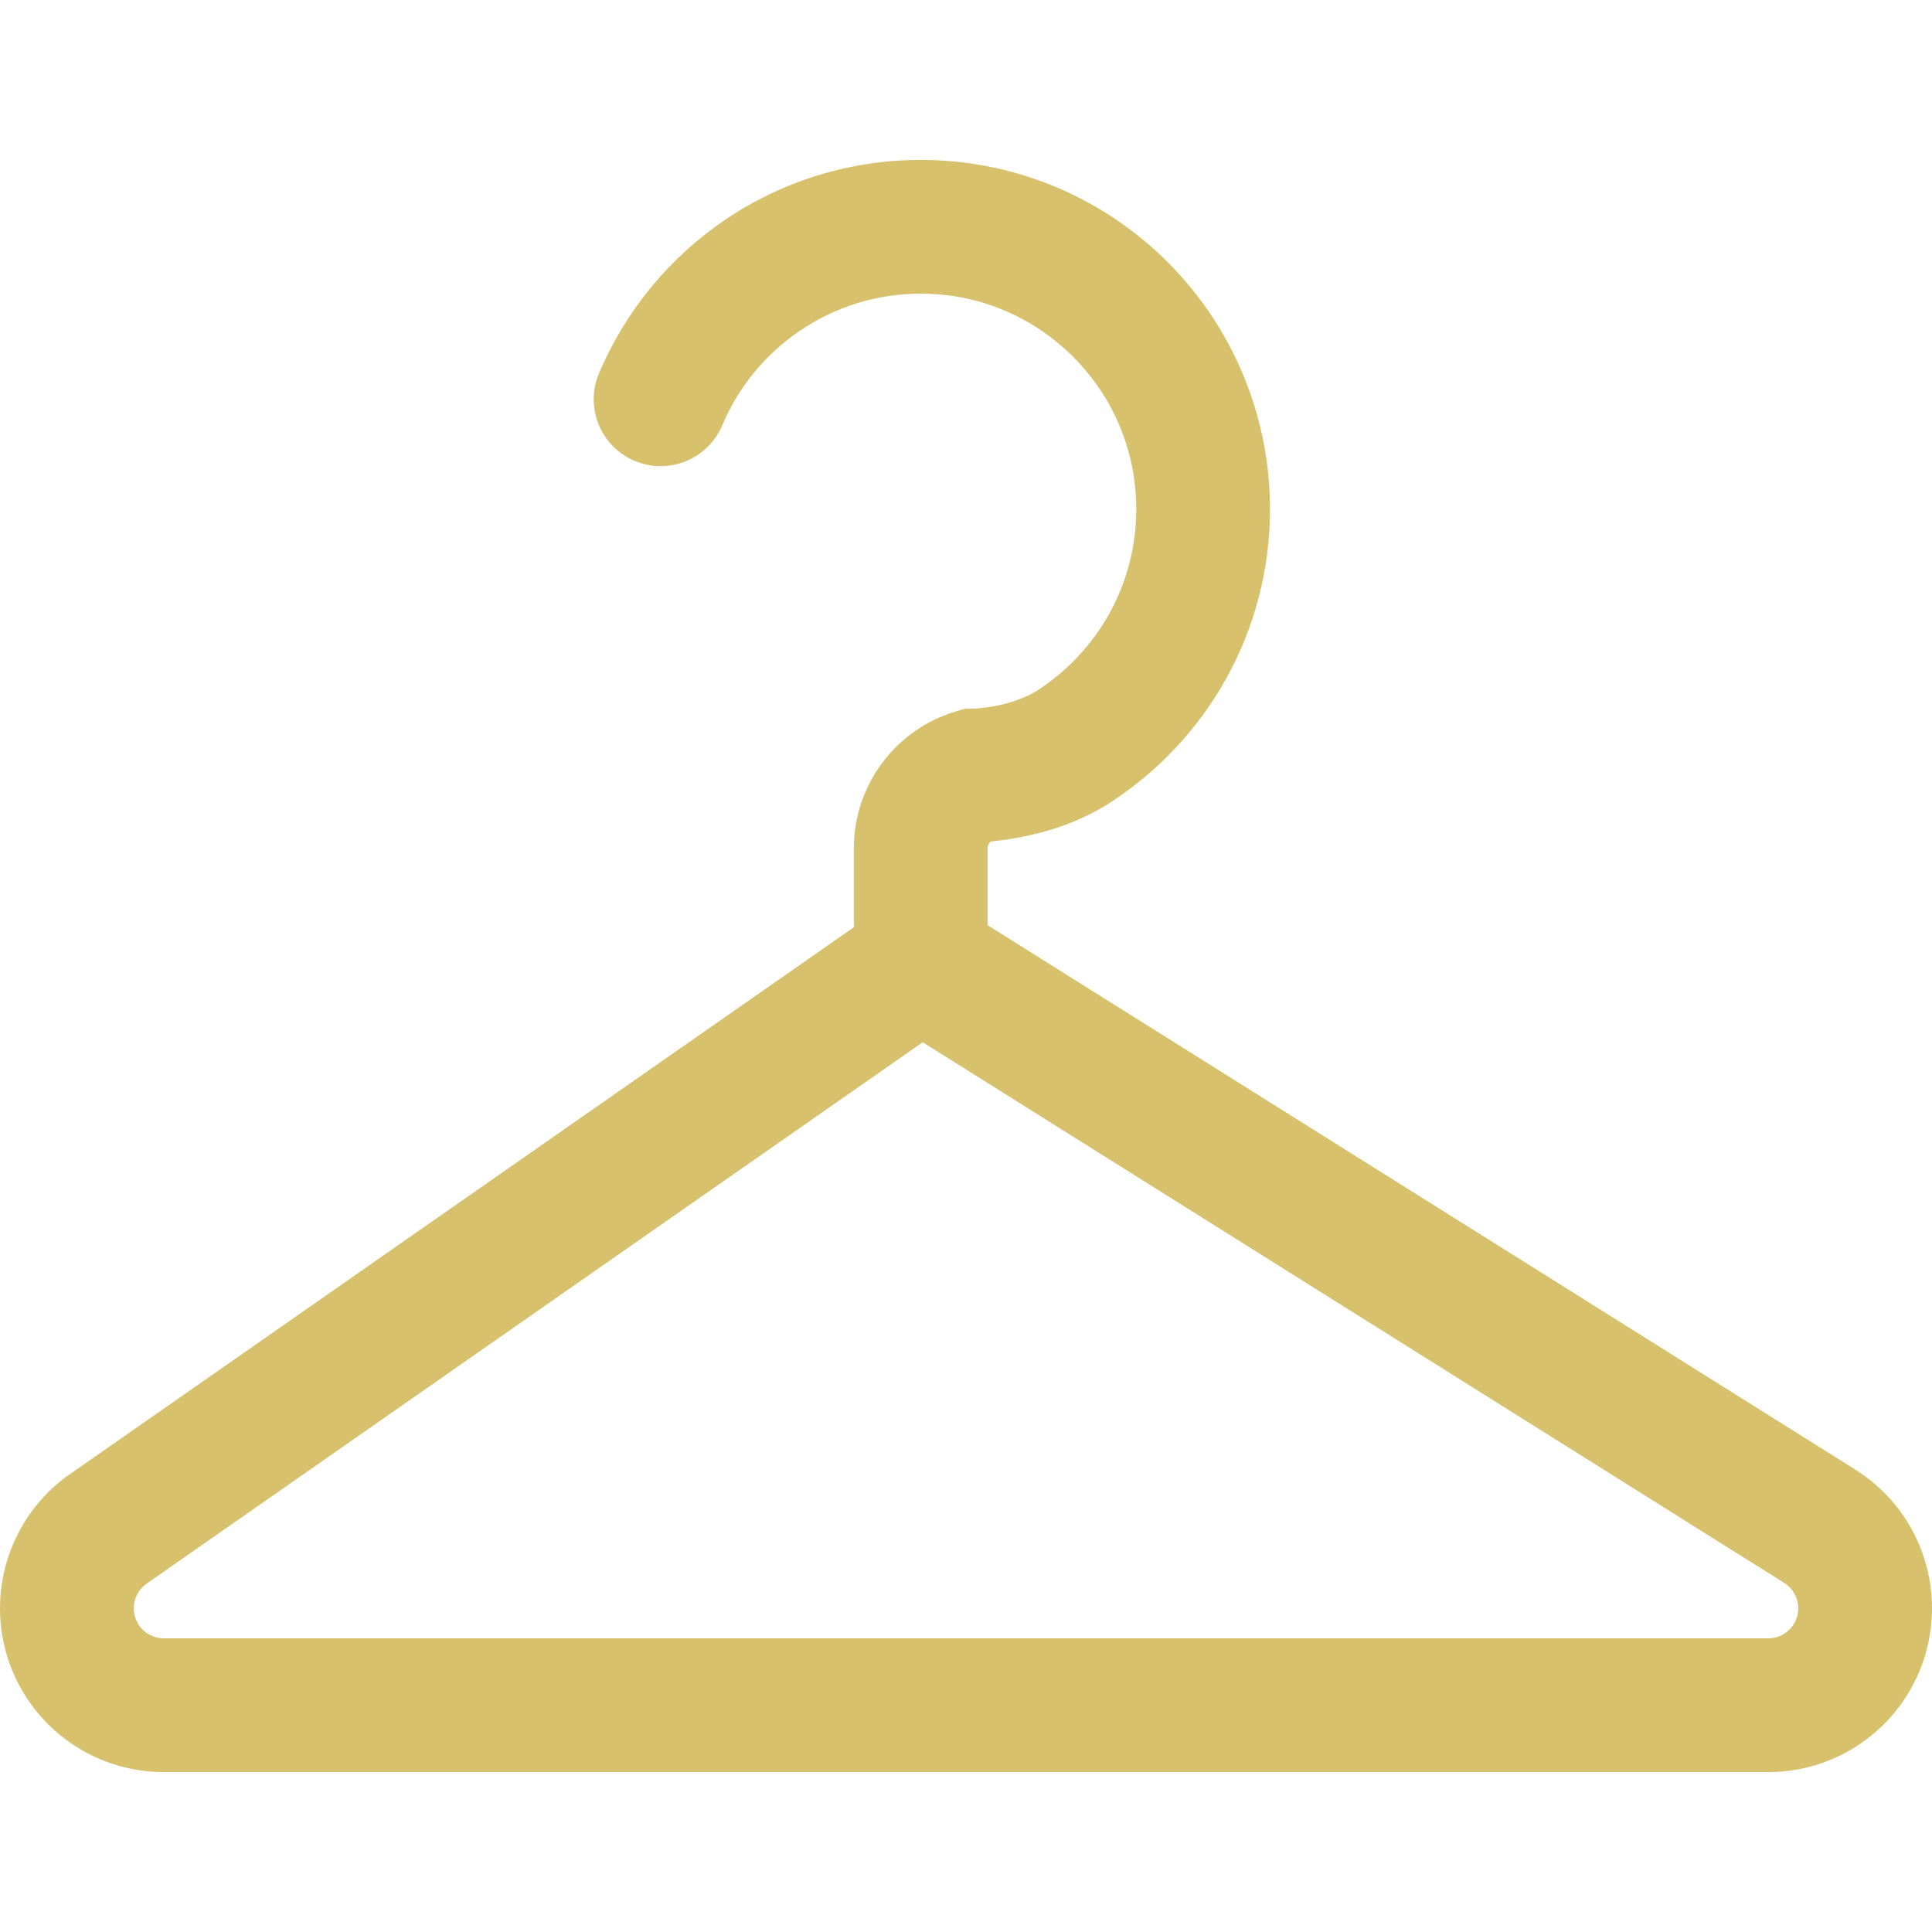<svg width="17" height="17" viewBox="0 0 17 17" fill="none" xmlns="http://www.w3.org/2000/svg">
<g clip-path="url(#clip0_153_109)">
<path d="M16.823 13.459C16.708 13.249 16.538 13.065 16.325 12.931L8.69 8.141V7.463C8.69 7.44 8.701 7.419 8.718 7.404C8.786 7.398 8.877 7.387 8.983 7.366C9.201 7.323 9.487 7.244 9.774 7.059C10.196 6.784 10.545 6.411 10.79 5.97C11.035 5.529 11.175 5.019 11.175 4.481C11.175 3.634 10.83 2.862 10.275 2.307C9.721 1.752 8.949 1.407 8.102 1.407C7.468 1.407 6.873 1.601 6.383 1.932C5.893 2.264 5.505 2.732 5.271 3.284C5.144 3.583 5.284 3.929 5.584 4.055C5.883 4.182 6.228 4.042 6.355 3.743C6.498 3.403 6.739 3.112 7.042 2.908C7.346 2.703 7.707 2.584 8.102 2.584C8.627 2.584 9.098 2.795 9.443 3.14C9.787 3.485 9.998 3.955 9.998 4.481C9.998 4.816 9.912 5.126 9.761 5.399C9.61 5.671 9.393 5.903 9.133 6.072C9.032 6.139 8.881 6.189 8.759 6.212C8.698 6.223 8.645 6.229 8.611 6.232C8.594 6.234 8.581 6.235 8.575 6.235H8.571L8.491 6.236L8.413 6.259C7.88 6.417 7.514 6.907 7.513 7.463V8.159L0.617 12.97L0.617 12.969C0.223 13.244 -0 13.69 4.47221e-07 14.152C4.47221e-07 14.296 0.022 14.442 0.066 14.584C0.255 15.184 0.812 15.593 1.441 15.593H15.559C16.201 15.593 16.766 15.168 16.944 14.55V14.55C16.981 14.418 17 14.284 17 14.152C17 13.908 16.938 13.67 16.823 13.459ZM15.813 14.225V14.225C15.78 14.338 15.677 14.416 15.559 14.416H1.441C1.326 14.416 1.224 14.341 1.189 14.231C1.181 14.204 1.177 14.178 1.177 14.152C1.177 14.067 1.218 13.985 1.29 13.935H1.29L8.119 9.171L15.699 13.928C15.739 13.953 15.769 13.986 15.79 14.025C15.812 14.063 15.823 14.107 15.823 14.152C15.823 14.176 15.82 14.2 15.813 14.225Z" fill="#D7C16C"/>
</g>
<defs>
<clipPath id="clip0_153_109">
<rect width="17" height="17" fill="white"/>
</clipPath>
</defs>
</svg>
